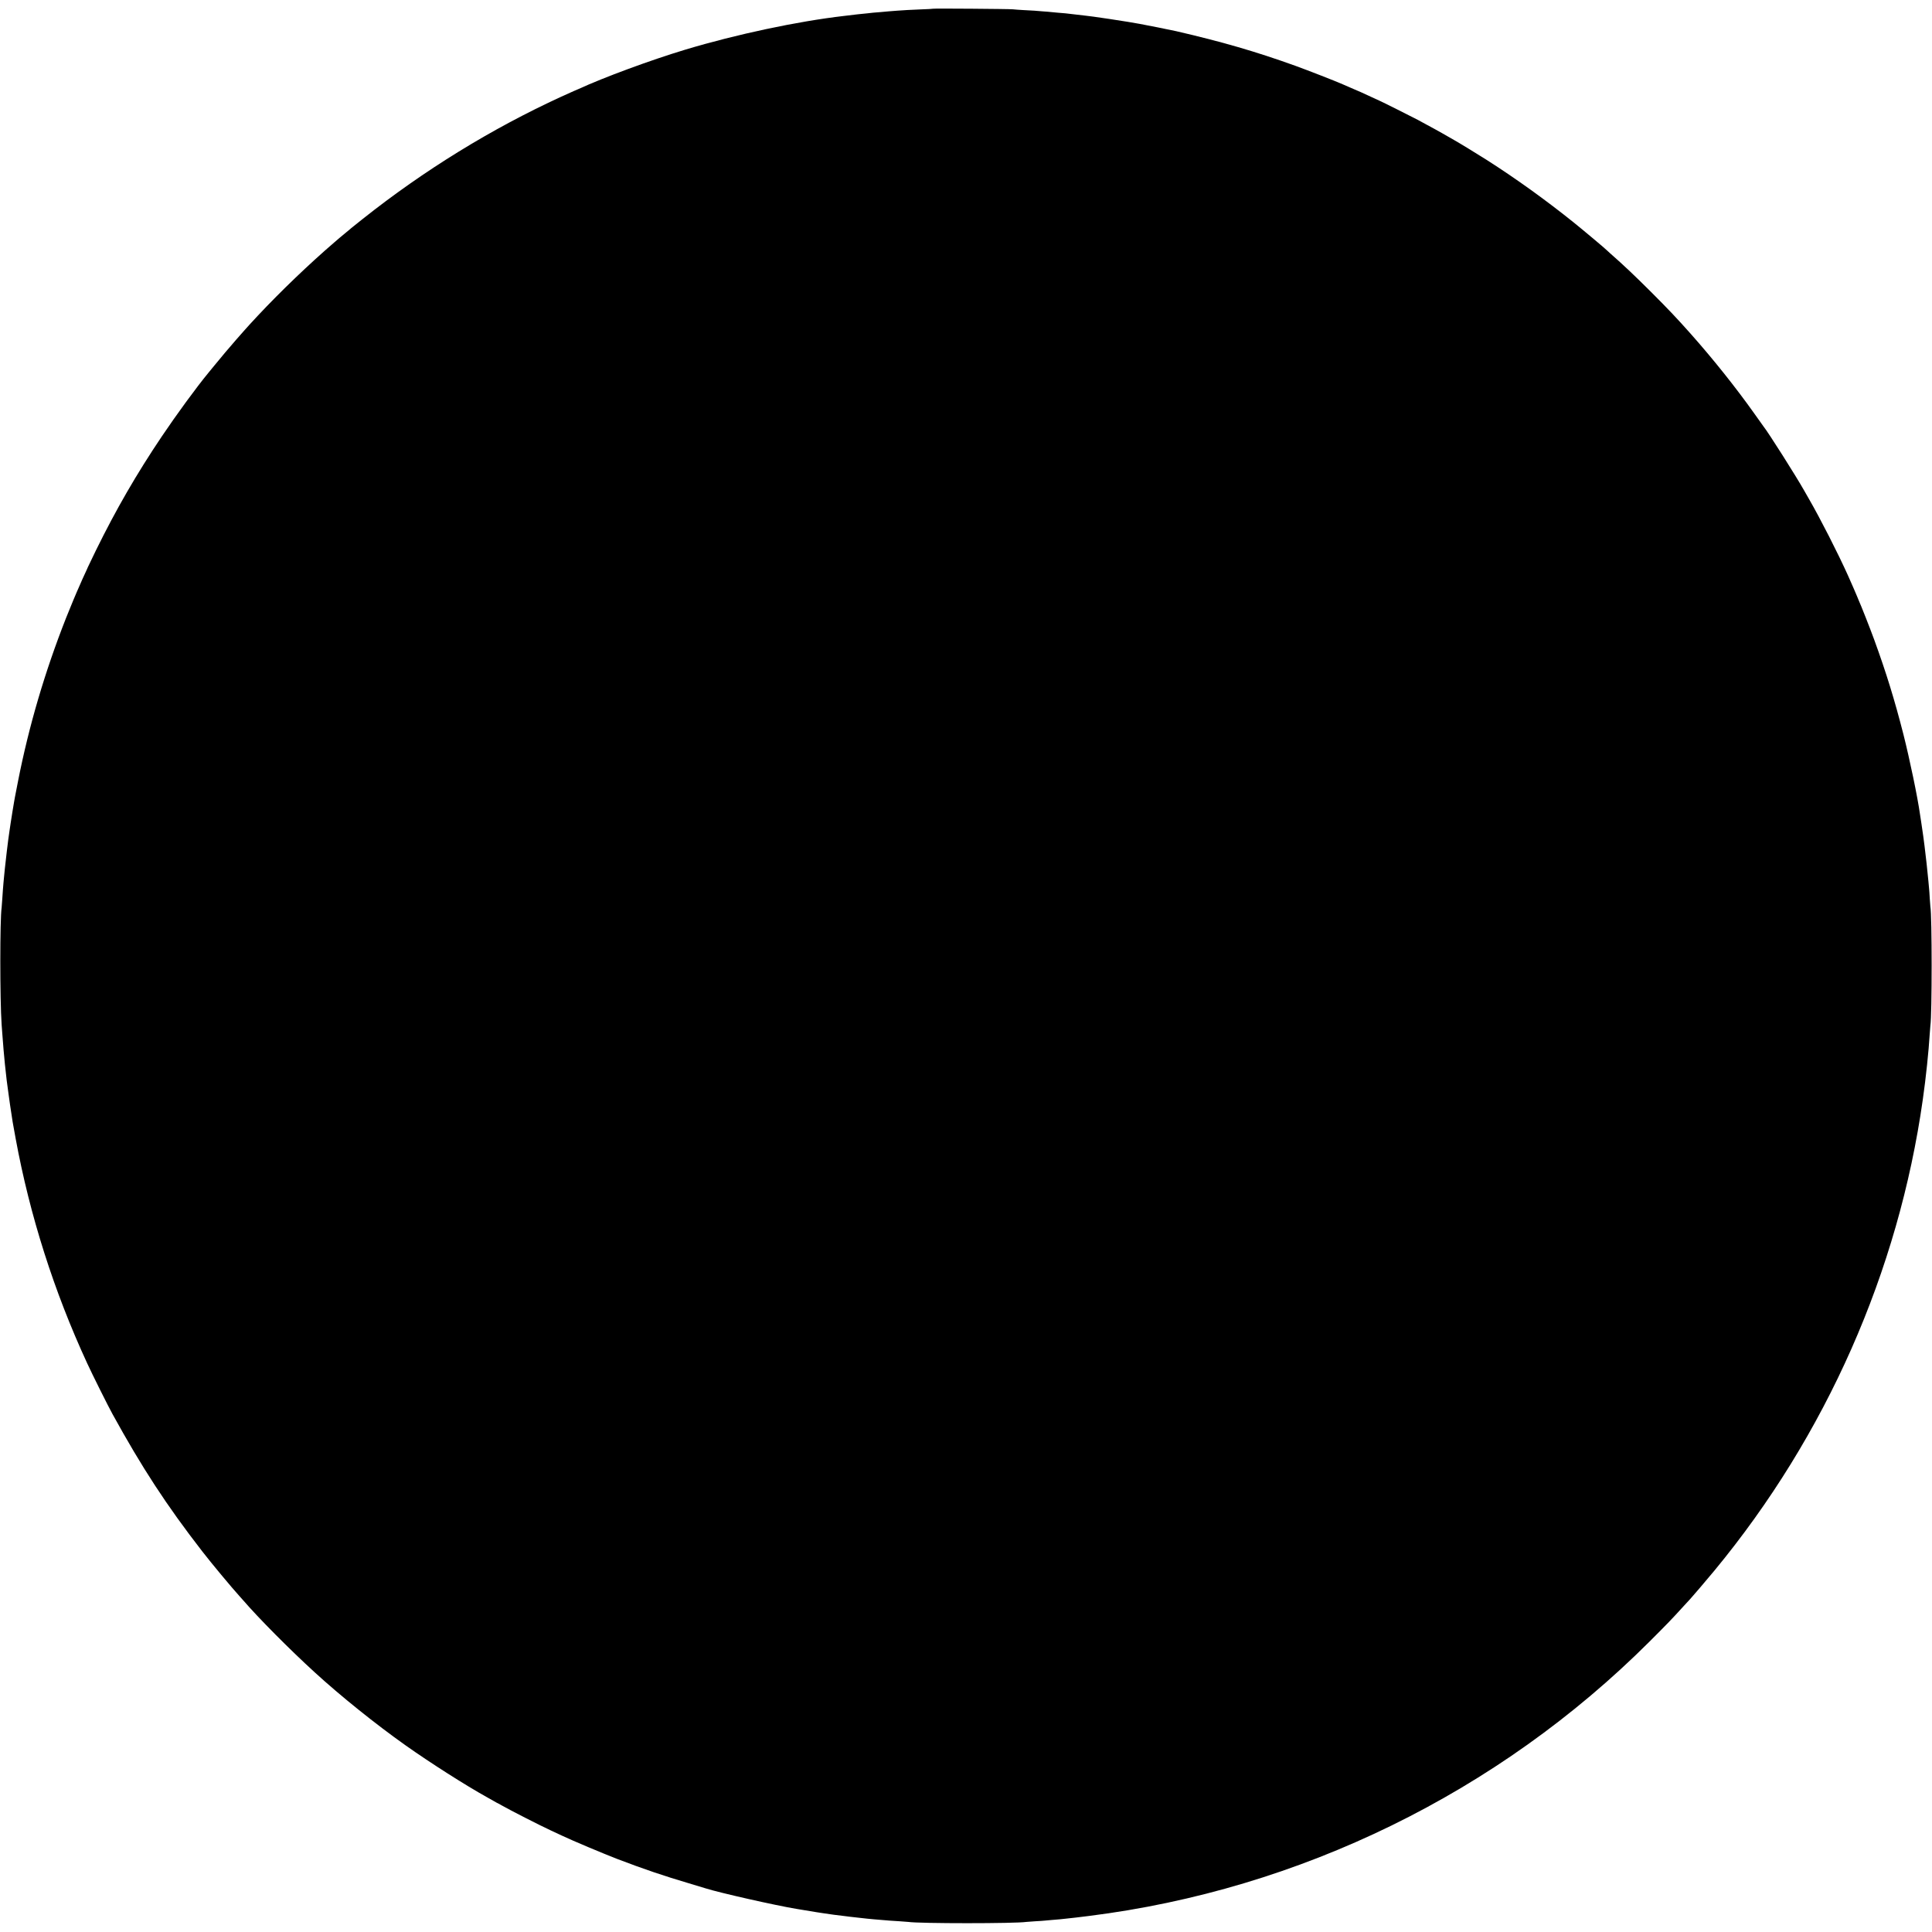 <?xml version="1.0" standalone="no"?>
<!DOCTYPE svg PUBLIC "-//W3C//DTD SVG 20010904//EN"
 "http://www.w3.org/TR/2001/REC-SVG-20010904/DTD/svg10.dtd">
<svg version="1.0" xmlns="http://www.w3.org/2000/svg"
 width="2971pt" height="2971pt" viewBox="0 0 2971 2971"
 preserveAspectRatio="xMidYMid meet">
<g transform="translate(0,2971) scale(0.1,-0.1)"
fill="#000000" stroke="none">
<path d="M14349 29576 c-2 -2 -83 -7 -179 -10 -96 -4 -193 -9 -215 -10 -22 -2
-92 -7 -155 -10 -63 -4 -126 -9 -140 -11 -14 -2 -68 -7 -120 -11 -52 -3 -103
-8 -112 -9 -9 -2 -49 -6 -90 -10 -40 -3 -107 -10 -148 -15 -104 -12 -157 -19
-210 -25 -718 -83 -1661 -284 -2440 -518 -542 -164 -1250 -425 -1648 -608 -35
-16 -65 -29 -68 -29 -2 0 -88 -39 -191 -86 -1078 -495 -2112 -1132 -3058
-1883 -93 -74 -172 -137 -175 -140 -3 -3 -36 -32 -75 -63 -38 -31 -83 -69
-100 -83 -16 -14 -55 -47 -85 -73 -387 -333 -818 -746 -1171 -1122 -122 -131
-155 -167 -216 -236 -10 -11 -63 -72 -119 -135 -91 -103 -251 -293 -345 -409
-20 -25 -59 -72 -86 -105 -186 -226 -492 -645 -714 -975 -389 -578 -705 -1125
-1014 -1754 -69 -141 -125 -258 -125 -260 0 -2 -22 -52 -50 -111 -27 -59 -50
-108 -50 -111 0 -2 -13 -32 -29 -66 -40 -87 -149 -348 -206 -493 -325 -826
-569 -1653 -736 -2500 -54 -277 -58 -296 -63 -330 -3 -16 -14 -84 -25 -150
-11 -66 -23 -140 -26 -165 -3 -25 -12 -85 -20 -135 -7 -49 -16 -110 -19 -135
-3 -25 -12 -101 -21 -170 -16 -133 -20 -170 -30 -265 -3 -33 -8 -78 -10 -100
-3 -22 -7 -74 -11 -115 -3 -41 -7 -91 -9 -110 -2 -19 -6 -84 -10 -145 -4 -60
-8 -120 -10 -133 -27 -175 -27 -1414 0 -1797 3 -38 7 -99 10 -135 12 -165 28
-358 40 -470 22 -209 36 -326 45 -380 5 -30 12 -80 15 -110 5 -46 28 -198 60
-405 4 -22 25 -137 46 -255 218 -1183 589 -2349 1100 -3455 79 -172 319 -653
389 -780 453 -823 828 -1399 1379 -2110 143 -185 452 -556 578 -695 17 -19 40
-45 50 -56 238 -276 713 -755 1103 -1111 394 -361 938 -798 1400 -1125 379
-268 925 -616 1250 -796 25 -13 71 -40 103 -58 32 -19 60 -34 62 -34 2 0 30
-15 62 -34 124 -71 592 -310 753 -384 36 -16 110 -51 165 -77 173 -82 642
-279 860 -363 406 -155 710 -258 1095 -372 129 -39 249 -74 265 -80 215 -68
1070 -261 1390 -314 121 -20 286 -47 315 -52 19 -3 76 -11 125 -19 50 -8 113
-16 140 -20 54 -6 85 -10 155 -19 61 -8 107 -14 220 -26 52 -6 113 -12 135
-15 22 -2 69 -7 105 -10 129 -10 196 -16 240 -20 25 -2 95 -7 155 -10 61 -4
120 -8 132 -10 166 -26 1646 -26 1816 0 12 2 74 6 137 10 63 3 129 8 145 10
17 2 66 7 110 10 44 3 98 8 120 10 22 3 60 7 85 9 127 13 181 20 360 42 3249
406 6299 1898 8625 4219 276 276 345 347 520 540 55 61 103 112 106 115 14 13
269 311 375 440 1716 2078 2829 4596 3203 7245 48 335 90 740 106 1005 4 58 8
115 10 128 26 166 26 1695 0 1830 -1 10 -6 69 -10 132 -3 63 -8 129 -10 145
-2 17 -7 66 -10 110 -7 91 -48 463 -60 547 -2 18 -11 87 -20 153 -9 66 -22
158 -30 205 -8 47 -17 105 -20 130 -36 259 -159 849 -254 1225 -137 536 -264
948 -452 1464 -61 167 -203 528 -239 606 -11 24 -20 46 -20 49 0 4 -83 193
-142 326 -156 346 -422 868 -596 1170 -30 52 -66 115 -80 140 -121 215 -550
892 -625 985 -4 6 -67 93 -139 195 -287 404 -636 841 -977 1225 -207 233 -343
377 -606 640 -260 259 -425 416 -635 600 -25 22 -47 43 -50 46 -20 22 -350
299 -510 428 -428 344 -893 678 -1340 963 -155 98 -423 262 -500 305 -19 11
-100 57 -180 103 -80 45 -188 105 -240 132 -52 28 -114 61 -136 74 -46 26
-582 294 -588 294 -2 0 -57 25 -122 56 -115 55 -213 98 -339 151 -33 14 -82
35 -110 48 -96 43 -531 213 -725 283 -608 219 -1129 370 -1830 532 -86 19
-491 101 -565 113 -16 3 -97 17 -180 31 -147 24 -450 70 -530 80 -22 2 -76 9
-120 15 -103 13 -190 23 -310 36 -22 2 -76 7 -120 10 -44 3 -91 8 -105 10 -14
2 -68 7 -120 10 -52 4 -113 9 -135 11 -22 1 -96 6 -165 9 -69 4 -143 9 -165
12 -50 6 -1220 15 -1226 9z"/>
</g>
</svg>

